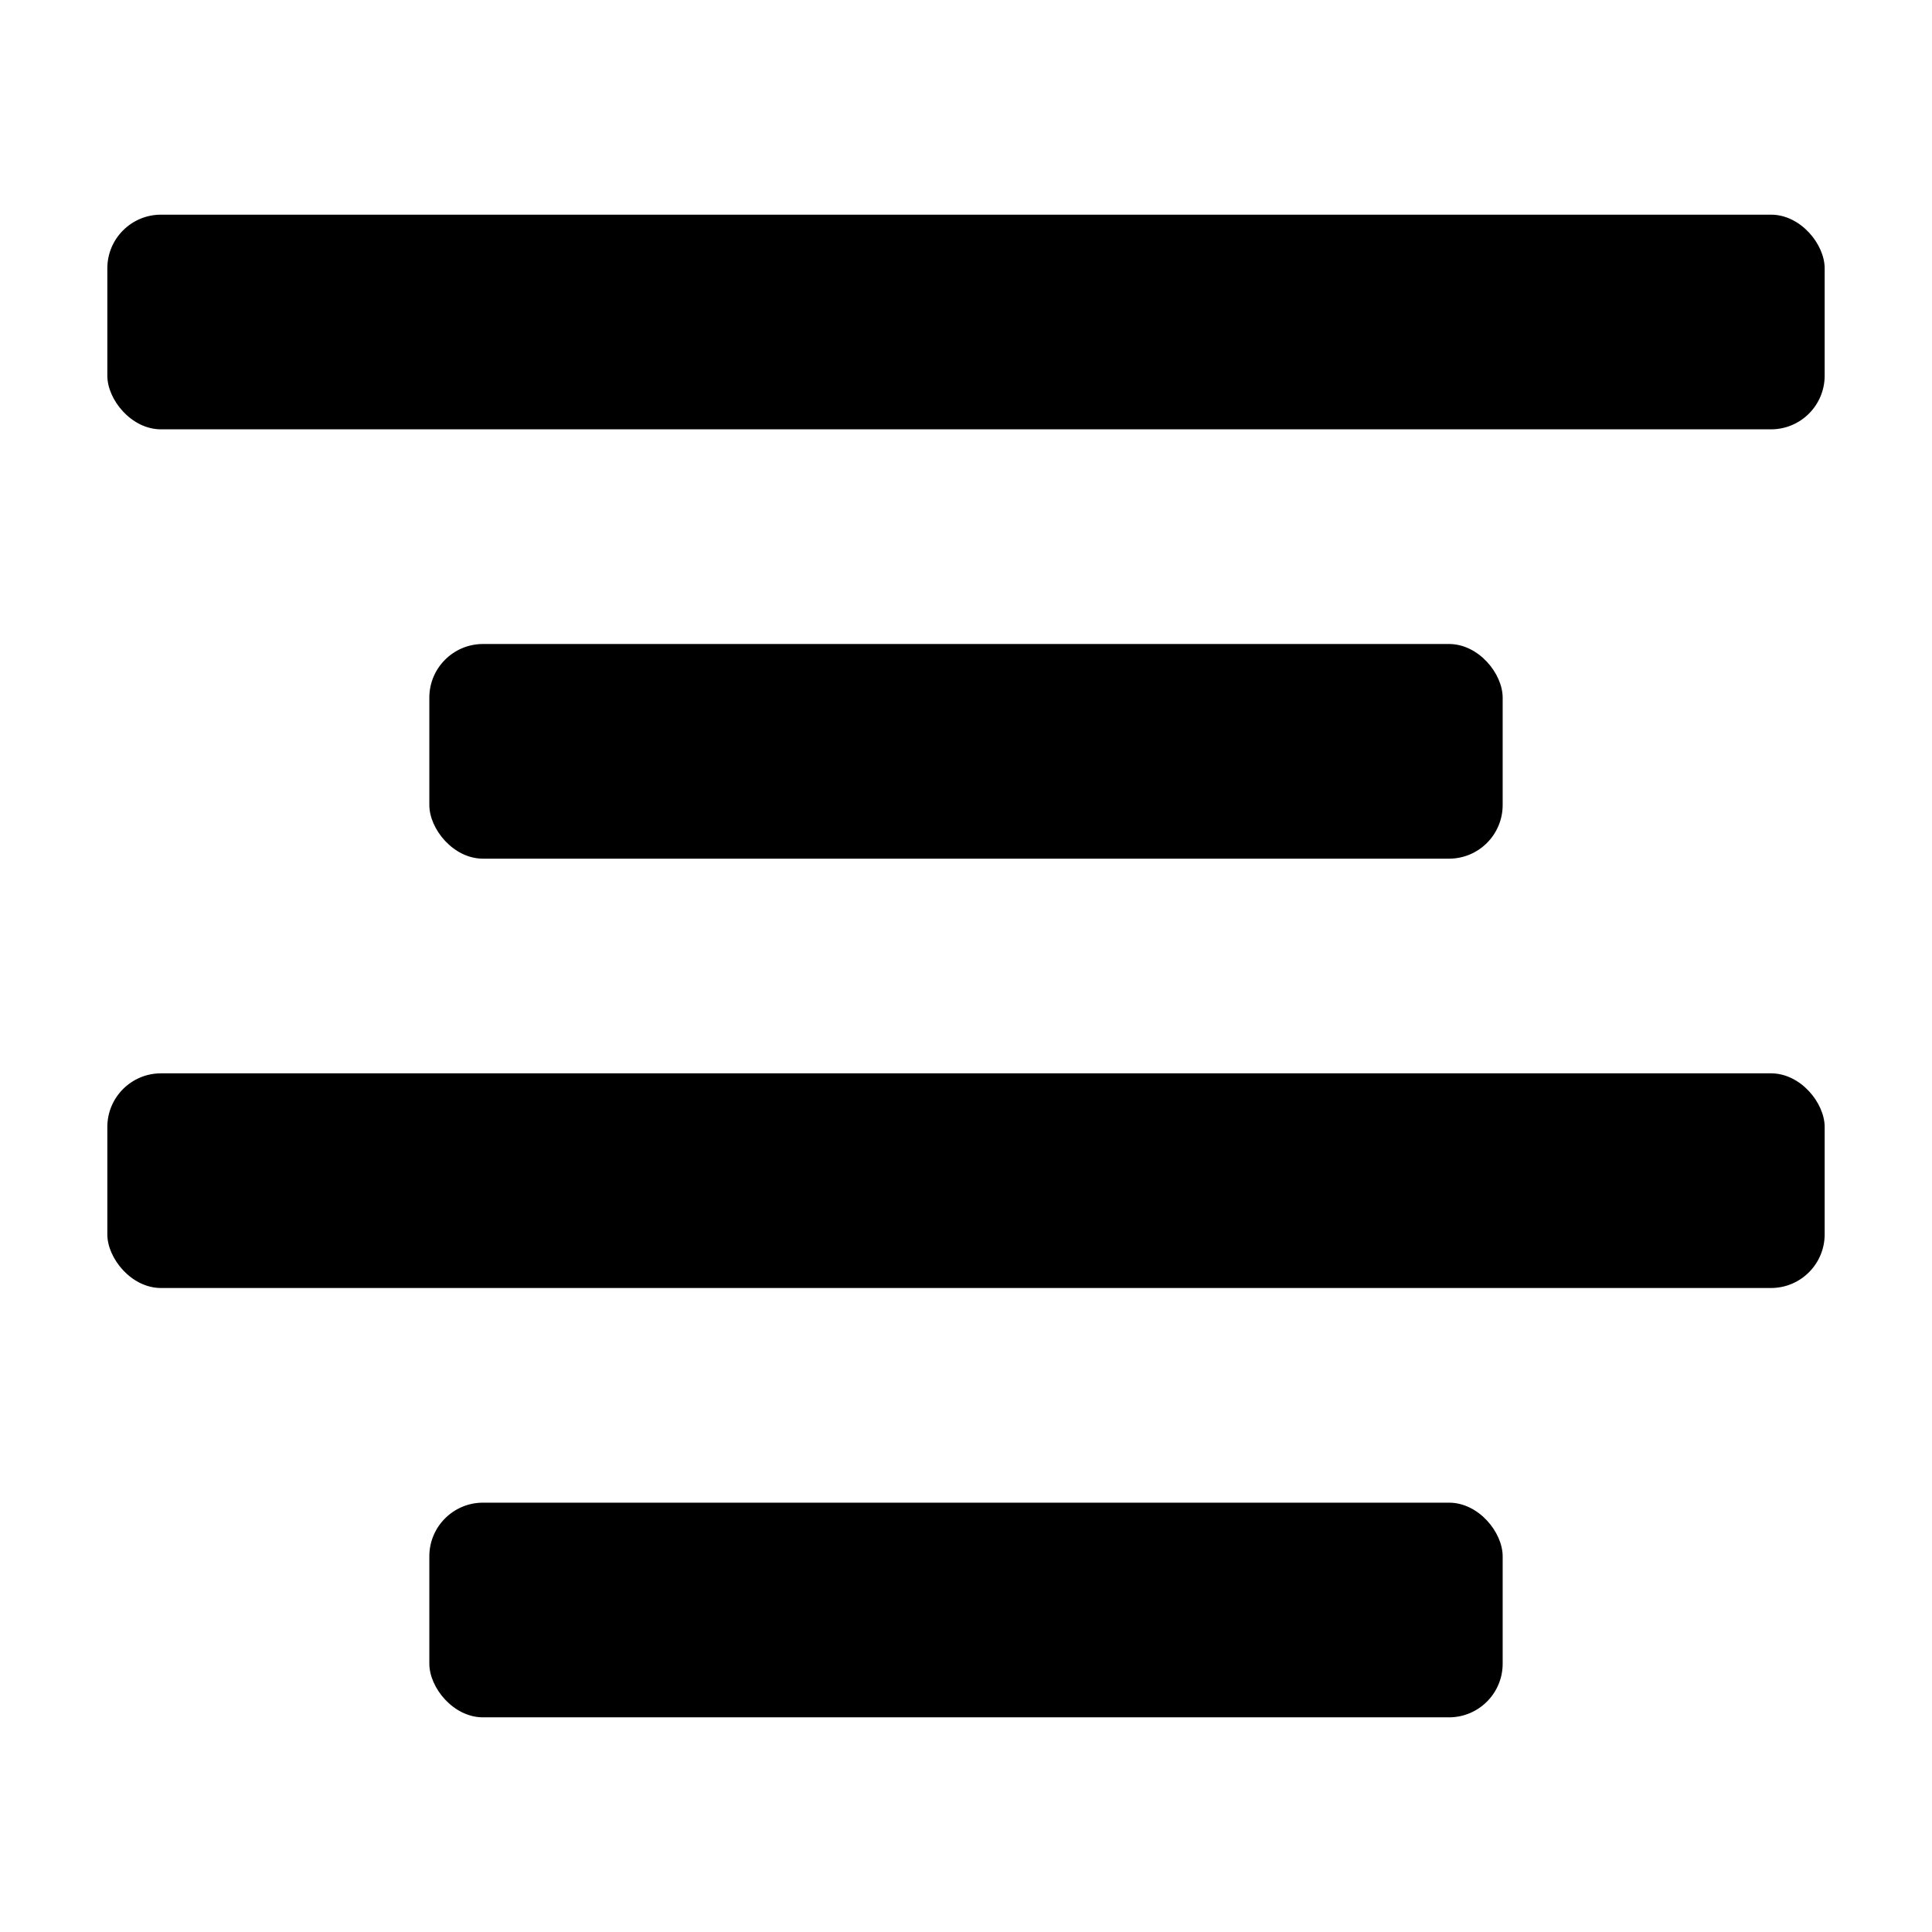 <svg xmlns="http://www.w3.org/2000/svg" height="18" viewBox="0 0 18 18" width="18">
  <defs>
    <style>
      .a {
        fill: #000000;
      }
    </style>
  </defs>
  <title>S TextAlignCenter 18 N</title>
  <rect id="Canvas" fill="#ff13dc" opacity="0" width="18" height="18" /><rect class="a" height="2" rx="0.5" width="10" x="4" y="14" />
  <rect class="a" height="2" rx="0.5" width="16" x="1" y="10" />
  <rect class="a" height="2" rx="0.5" width="16" x="1" y="2" />
  <rect class="a" height="2" rx="0.5" width="10" x="4" y="6" />
</svg>